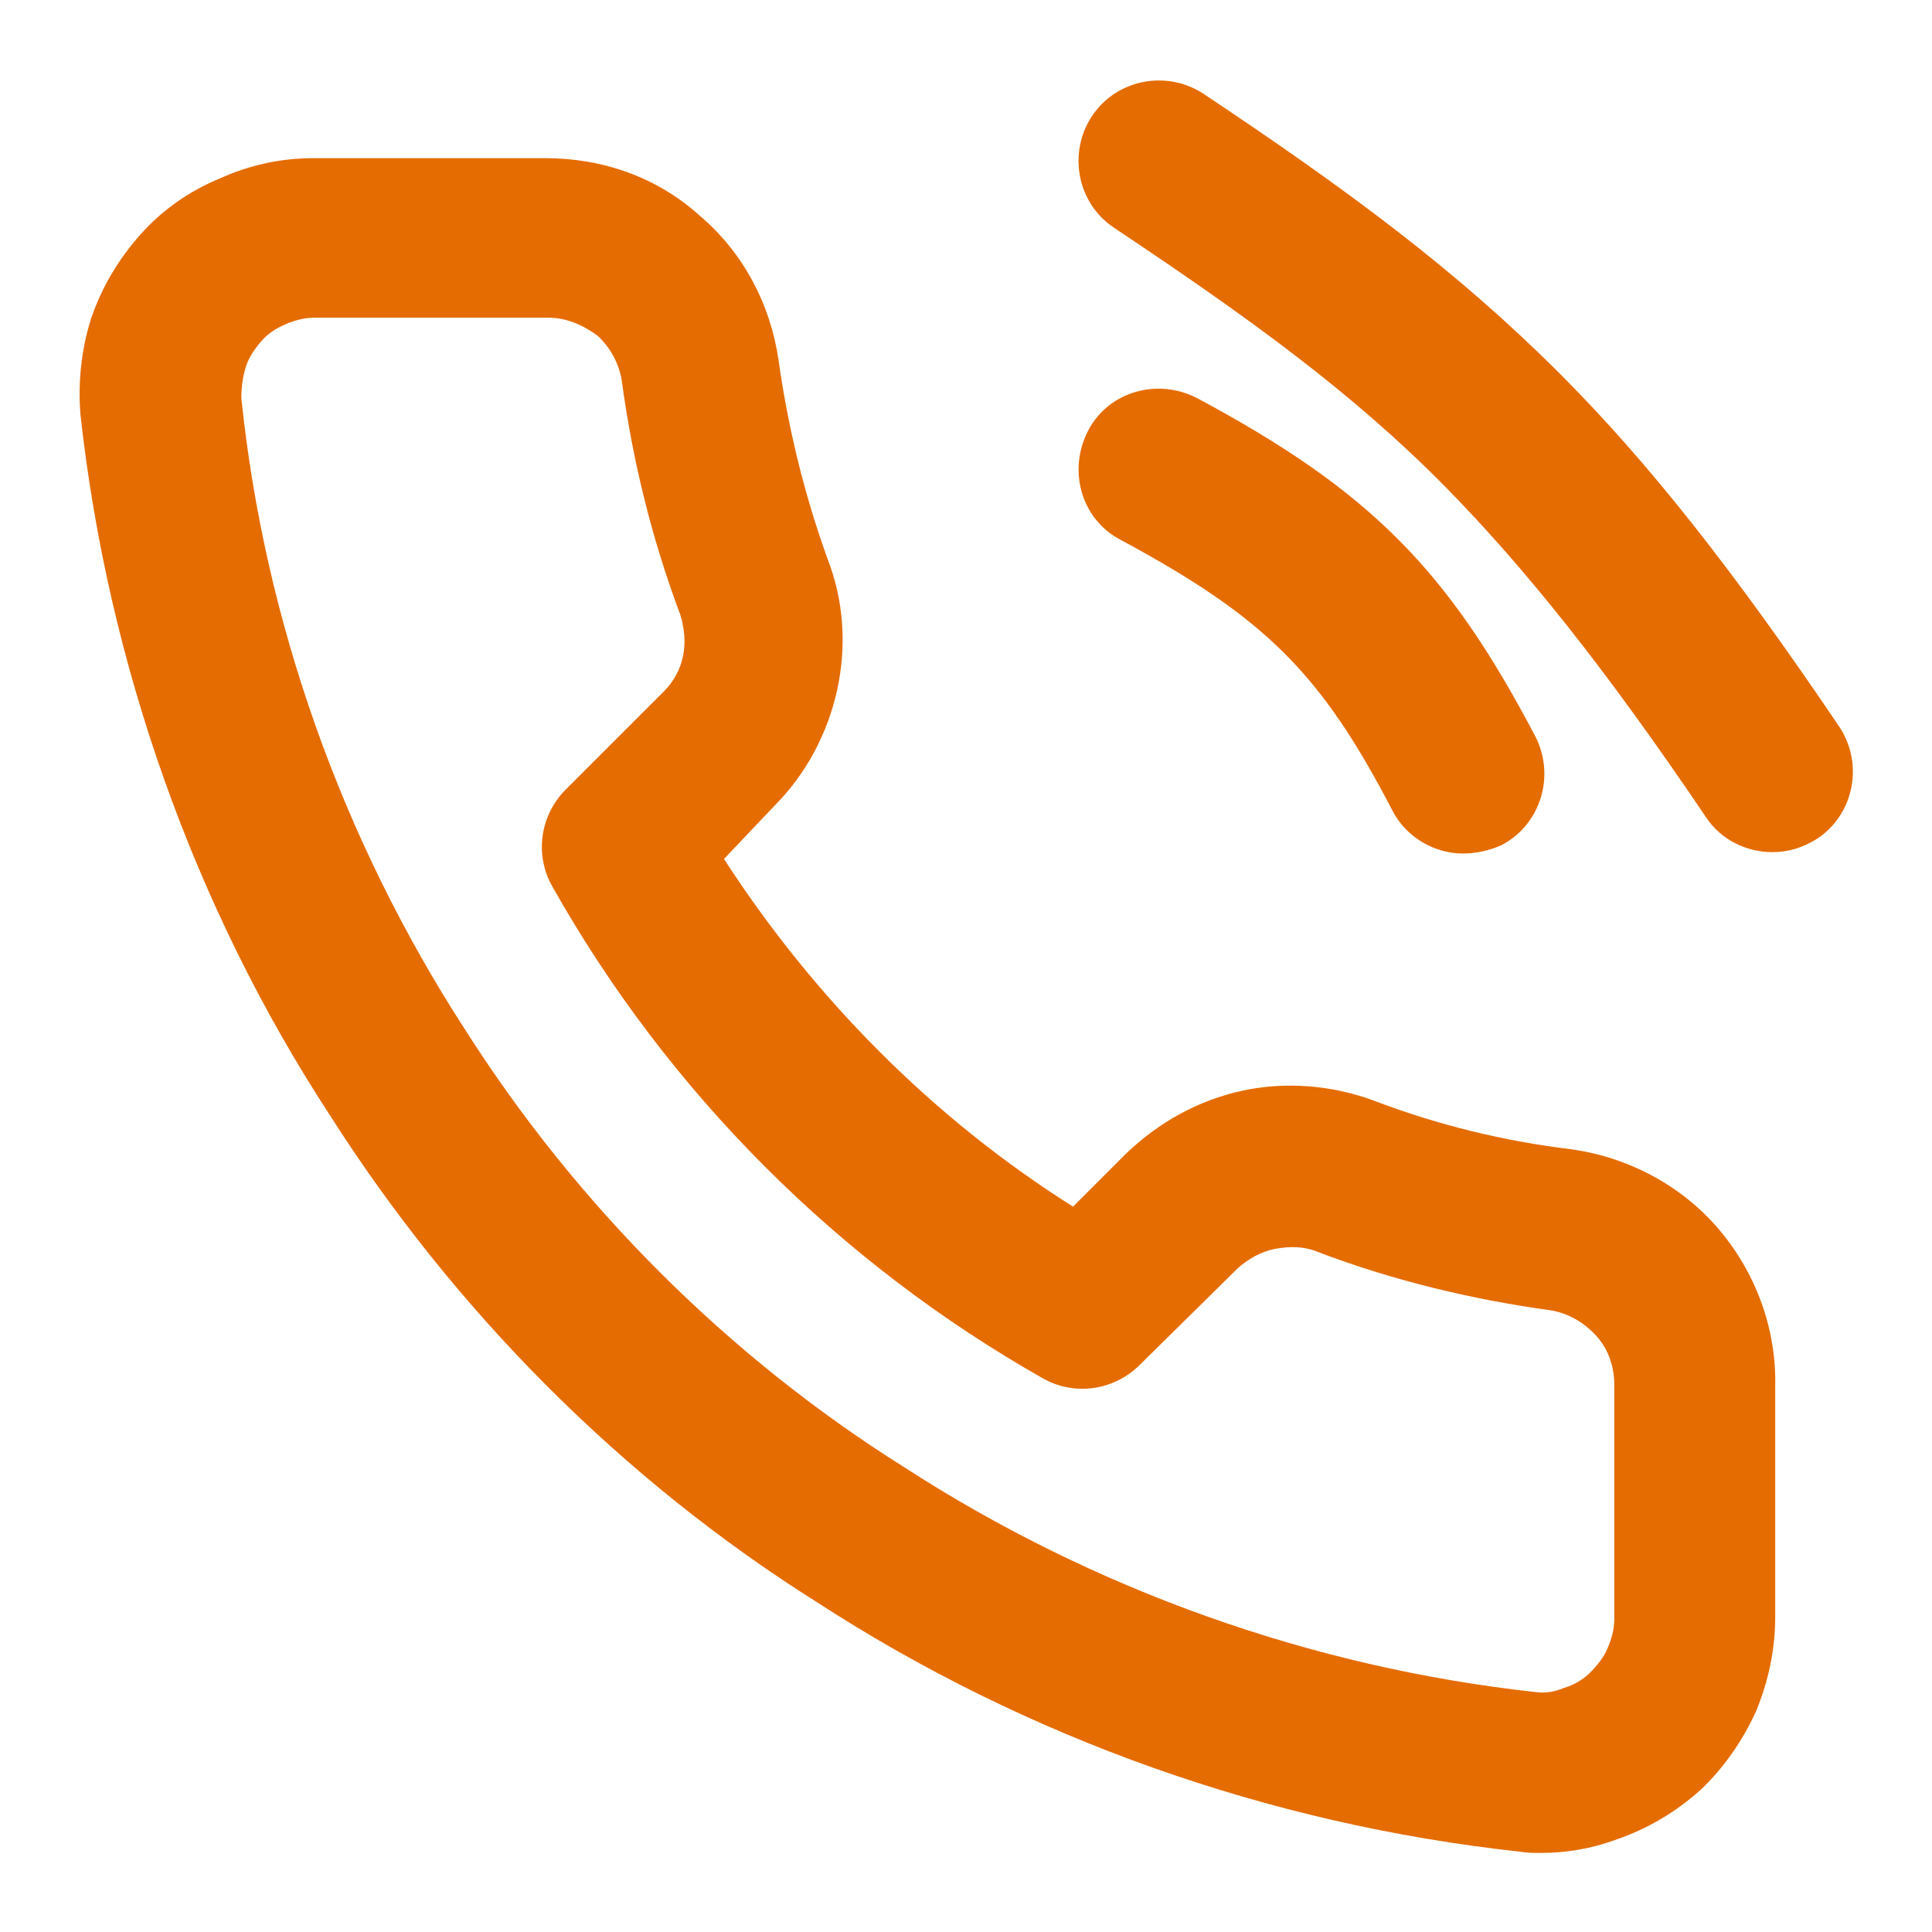 <?xml version="1.0" encoding="utf-8"?>
<!-- Generator: Adobe Illustrator 24.0.2, SVG Export Plug-In . SVG Version: 6.00 Build 0)  -->
<svg version="1.1" id="Capa_1" xmlns="http://www.w3.org/2000/svg" xmlns:xlink="http://www.w3.org/1999/xlink" x="0px" y="0px"
	 viewBox="0 0 141.7 141.7" style="enable-background:new 0 0 141.7 141.7;" xml:space="preserve">
<style type="text/css">
	.st0{fill:#E56C01;}
</style>
<g>
	<path class="st0" d="M113,135.9c-0.5,0-1,0-1.6-0.1c-18.3-2-36.1-8.3-51.5-18.3c-14.3-9-26.6-21.4-35.7-35.7
		C14.2,66.5,7.9,48.6,5.9,30.4c-0.2-2.5,0.1-4.9,0.8-7.1c0.8-2.3,2-4.3,3.6-6.1c1.6-1.8,3.6-3.2,5.8-4.1c2.2-1,4.5-1.5,6.9-1.5h17
		c4.2,0,8.2,1.4,11.3,4.2c3.2,2.7,5.2,6.5,5.8,10.6c0.7,5,1.9,9.9,3.6,14.6c1.2,3.1,1.4,6.4,0.7,9.6c-0.7,3.2-2.3,6.2-4.6,8.5
		L53.1,63c6.6,10.2,15.3,19,25.6,25.5l3.9-3.9c2.4-2.3,5.3-3.9,8.5-4.6c3.2-0.7,6.6-0.4,9.6,0.7c4.7,1.8,9.6,3,14.6,3.6
		c4.2,0.6,8.1,2.7,10.8,5.9c2.7,3.2,4.2,7.3,4.1,11.5v16.9c0,2.4-0.5,4.7-1.4,6.9c-1,2.2-2.4,4.2-4.1,5.8c-1.8,1.6-3.8,2.8-6.1,3.6
		C116.7,135.6,114.9,135.9,113,135.9z M40.2,23.3C40.1,23.3,40.1,23.3,40.2,23.3l-17.1,0c-0.8,0-1.5,0.2-2.2,0.5
		c-0.7,0.3-1.3,0.7-1.8,1.3c-0.5,0.6-0.9,1.2-1.1,1.9c-0.2,0.7-0.3,1.4-0.3,2.2c1.7,16.4,7.4,32.4,16.4,46.3
		c8.2,12.9,19.3,24,32.2,32.1c13.9,9,29.9,14.7,46.3,16.5c0.7,0.1,1.4,0,2.1-0.3c0.7-0.2,1.4-0.6,1.9-1.1c0.5-0.5,1-1.1,1.3-1.8
		c0.3-0.7,0.5-1.4,0.5-2.2v-17c0,0,0-0.1,0-0.1c0-1.3-0.4-2.6-1.3-3.6c-0.9-1-2.1-1.7-3.4-1.9c-5.8-0.8-11.6-2.2-17.1-4.3
		c-1-0.4-2-0.4-3.1-0.2c-1,0.2-1.9,0.7-2.7,1.4l-7.2,7.1c-1.9,1.9-4.8,2.3-7.1,1C61.5,92.6,49,80.1,40.5,65c-1.3-2.3-0.9-5.2,1-7.1
		l7.2-7.2c0.7-0.7,1.2-1.6,1.4-2.6c0.2-1,0.1-2-0.2-3c-2.1-5.6-3.5-11.3-4.3-17.2c-0.2-1.2-0.8-2.4-1.8-3.3
		C42.7,23.8,41.5,23.3,40.2,23.3z M107.3,62.6c-2.1,0-4.2-1.2-5.2-3.2c-5.2-10-9.3-14.1-19.9-19.8c-2.9-1.5-3.9-5.1-2.4-8
		c1.5-2.9,5.1-3.9,8-2.4c12.7,6.8,18.4,12.6,24.8,24.8c1.5,2.9,0.4,6.5-2.5,8C109.2,62.4,108.2,62.6,107.3,62.6z M130,62.5
		c-1.9,0-3.8-0.9-4.9-2.6c-7.3-10.8-13.2-18.2-19.1-24.2c-6.8-6.9-14.4-12.4-24.3-19c-2.7-1.8-3.4-5.5-1.6-8.2
		c1.8-2.7,5.5-3.4,8.2-1.6c10.5,7,18.5,12.9,26.1,20.5c6.5,6.5,12.8,14.5,20.5,25.9c1.8,2.7,1.1,6.4-1.6,8.2
		C132.2,62.2,131.1,62.5,130,62.5z"/>
</g>
</svg>
